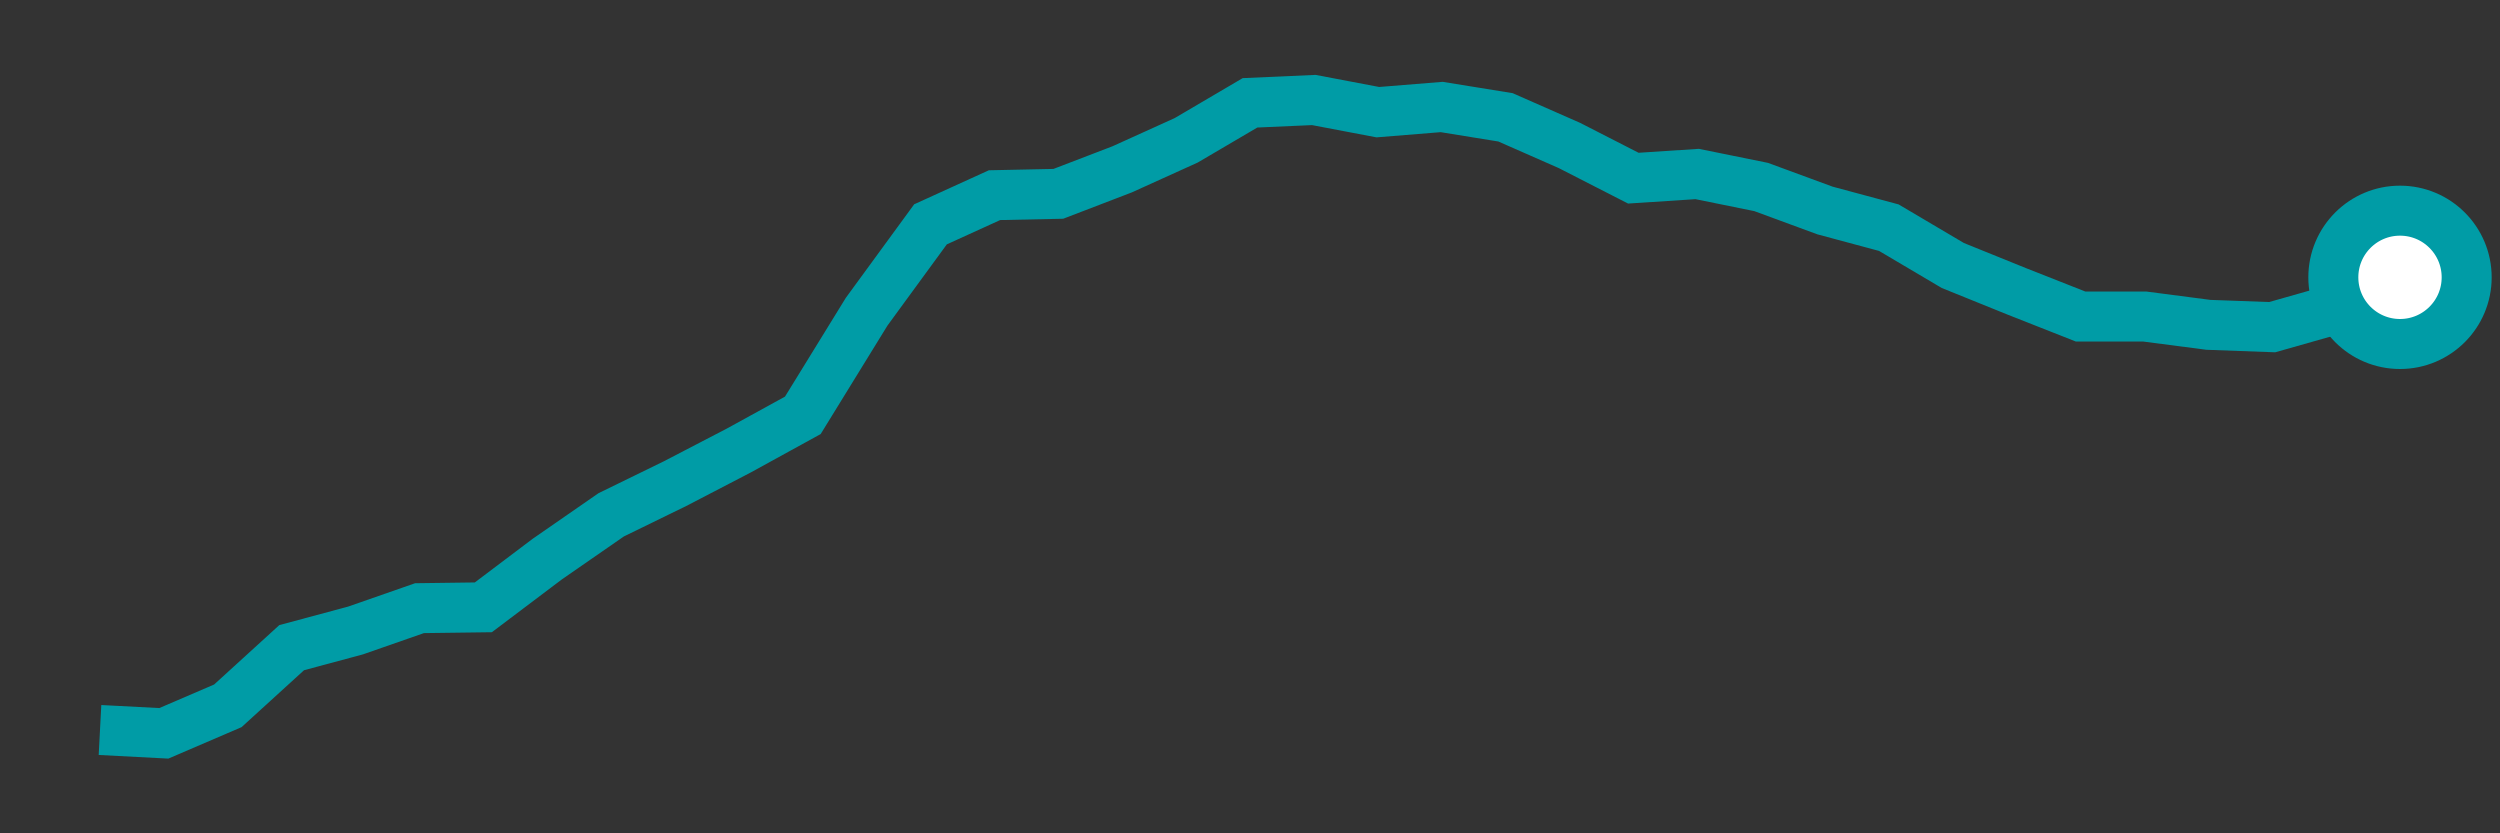 <svg  height = "50"  width = "150"  version = "1.1"  xmlns = "http://www.w3.org/2000/svg">
<rect width="100%" height="100%" fill="#333333" stroke="none"/>
<polyline points="6,43.8 9.83,44 13.67,42.35 17.5,38.86 21.33,37.83 25.17,36.49 29,36.44 32.83,33.55 36.67,30.89 40.5,29.02 44.33,27.03 48.17,24.92 52,18.7 55.83,13.46 59.67,11.71 63.5,11.63 67.33,10.16 71.17,8.42 75,6.17 78.83,6 82.67,6.73 86.5,6.42 90.33,7.04 94.17,8.73 98,10.69 101.83,10.44 105.67,11.22 109.5,12.63 113.33,13.66 117.17,15.93 121,17.48 124.83,18.99 128.67,18.99 132.5,19.49 136.33,19.63 140.17,18.54 144,16.64" style="fill:none;stroke:#009CA6;stroke-width:3" />
<circle cx="144" cy="16.64" r="4" fill="white" stroke = "#009CA6" stroke-width="3"/>
</svg>
